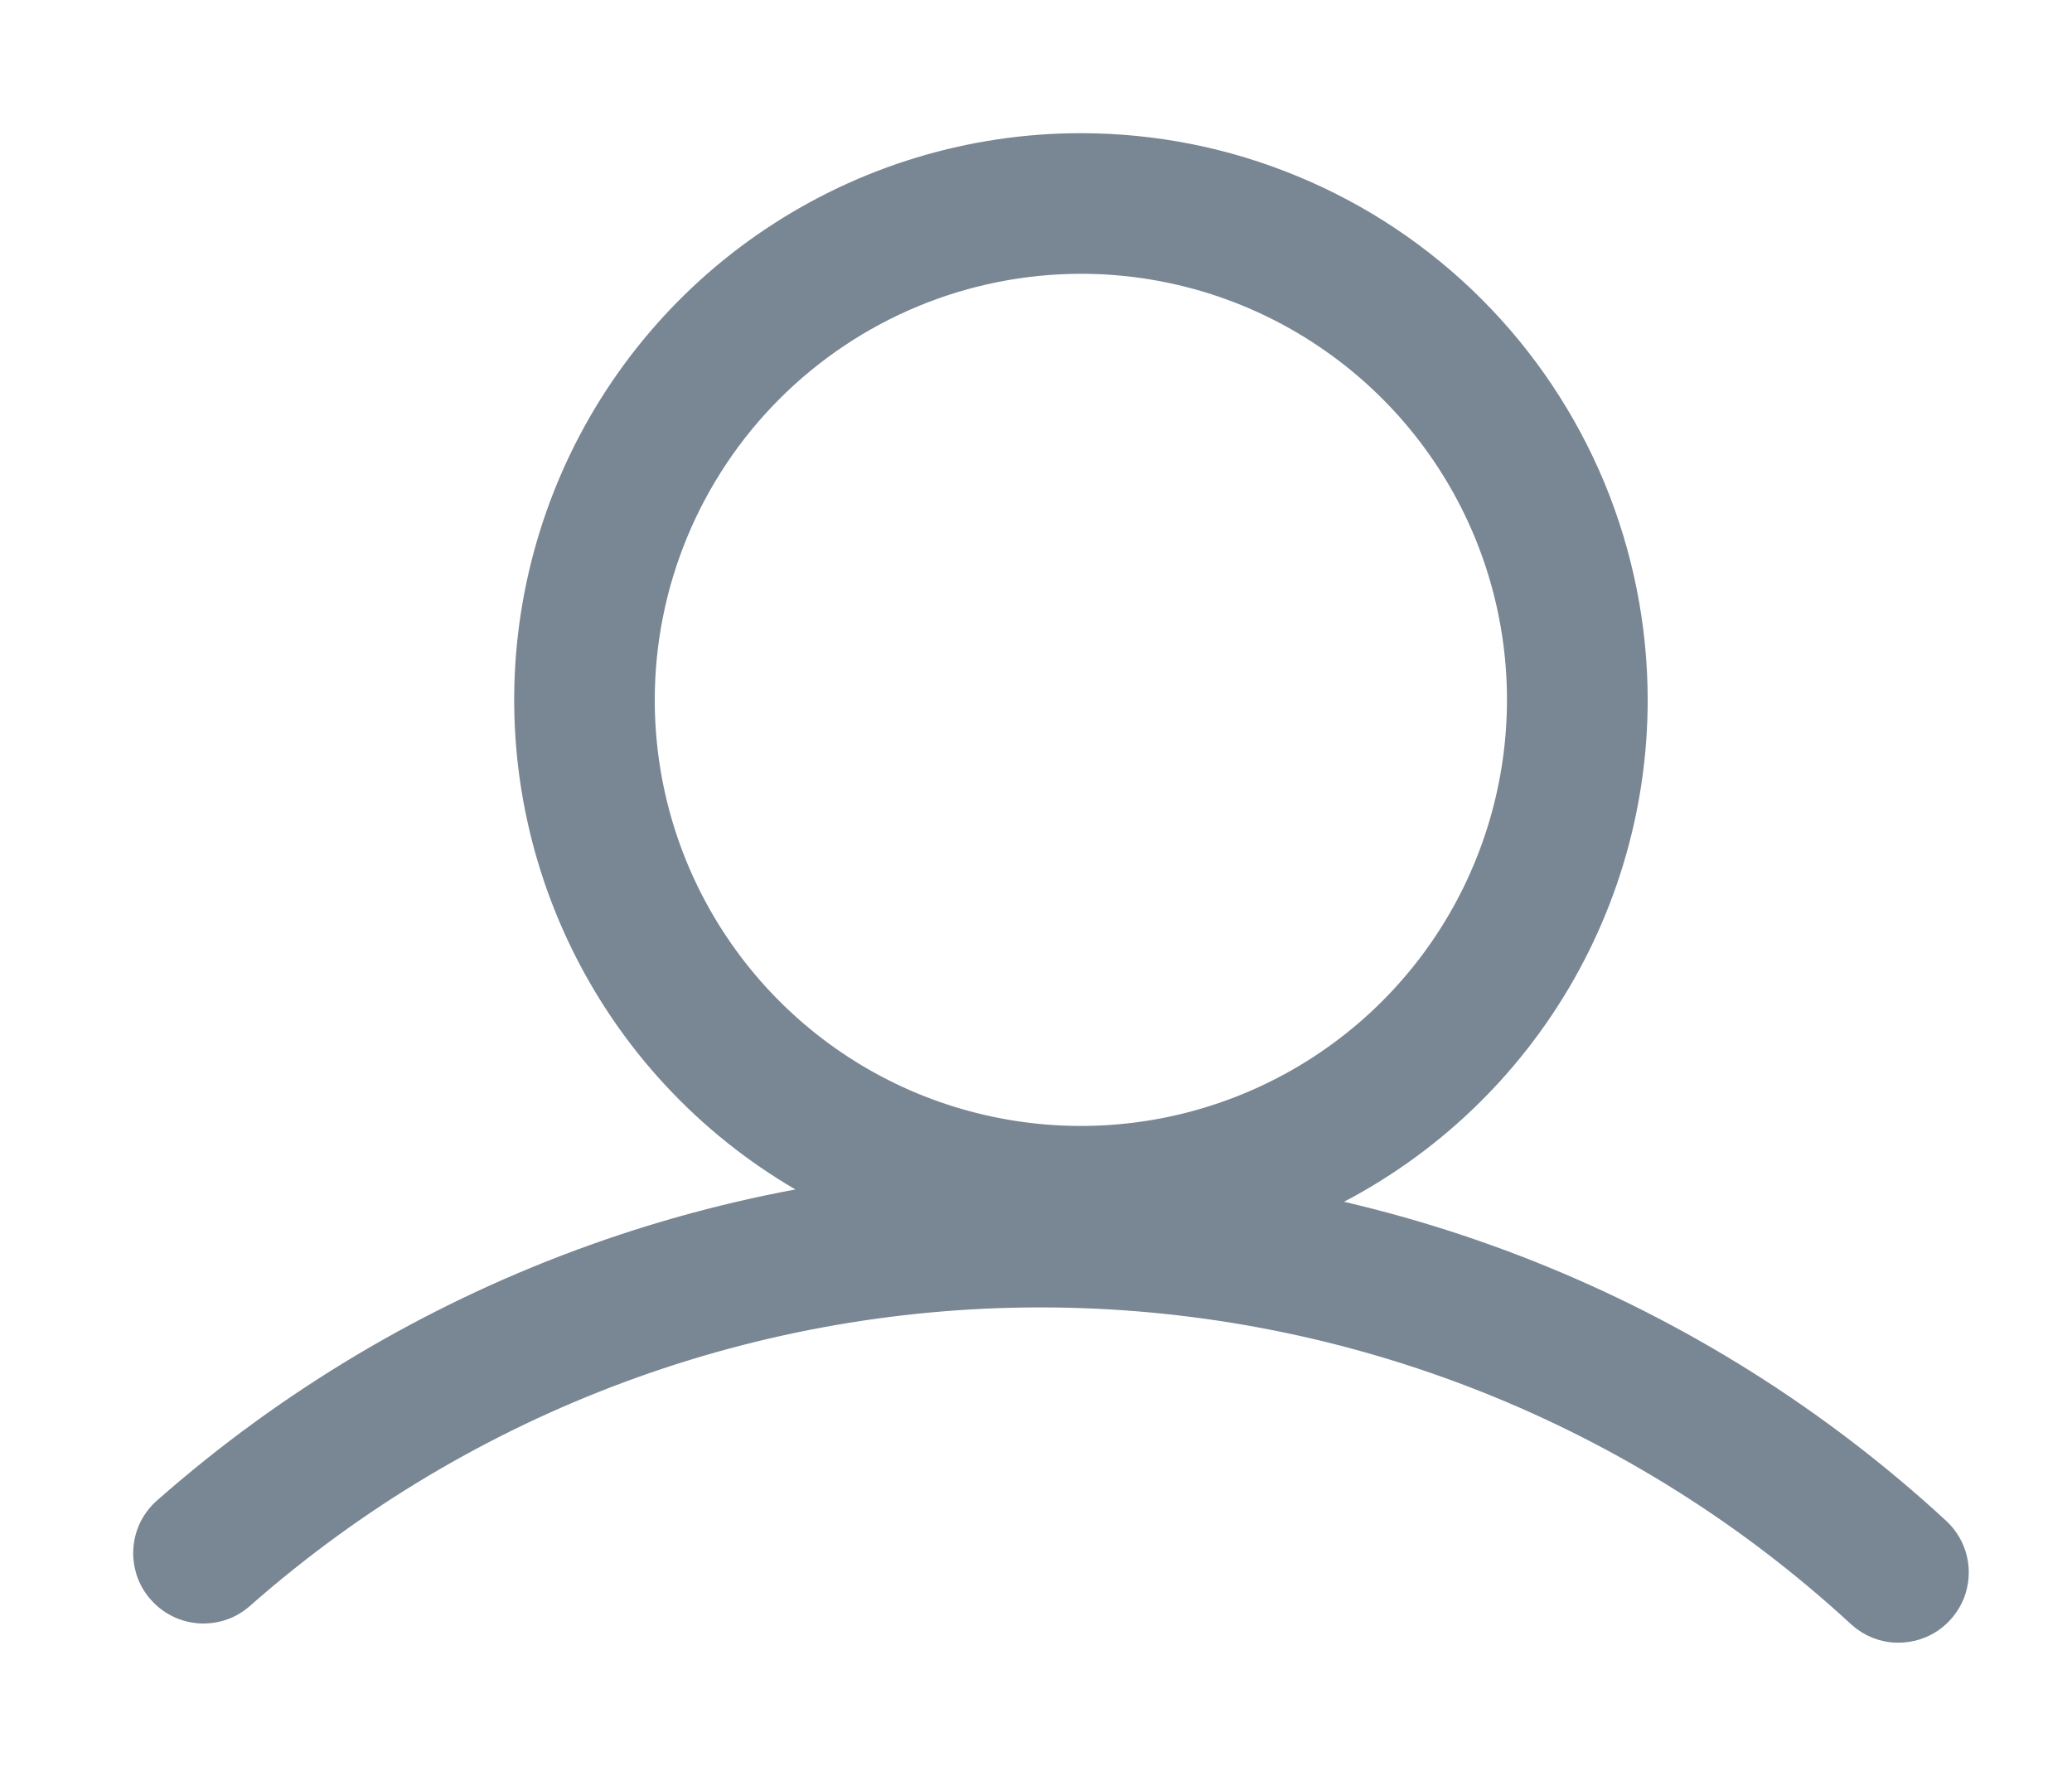 <svg width="14" height="12" viewBox="0 0 14 12" fill="none" xmlns="http://www.w3.org/2000/svg">
<g id="Group">
<path id="Vector" d="M12.828 11C12.734 11.001 12.643 10.965 12.574 10.901C11.089 9.531 9.148 8.759 7.127 8.735C5.106 8.711 3.147 9.436 1.629 10.771C1.593 10.804 1.55 10.831 1.503 10.848C1.456 10.865 1.406 10.872 1.356 10.87C1.306 10.867 1.257 10.855 1.212 10.833C1.167 10.811 1.127 10.781 1.094 10.743C1.061 10.706 1.035 10.662 1.019 10.614C1.004 10.567 0.997 10.517 1.001 10.467C1.005 10.417 1.018 10.369 1.041 10.324C1.064 10.28 1.096 10.24 1.134 10.208C2.791 8.751 4.928 7.959 7.135 7.985C9.341 8.011 11.46 8.853 13.082 10.35C13.137 10.401 13.176 10.467 13.193 10.541C13.21 10.614 13.204 10.691 13.177 10.762C13.149 10.832 13.101 10.892 13.039 10.935C12.977 10.977 12.903 11 12.828 11Z" fill="#798693" stroke="#798693" stroke-width="0.2"/>
<path id="Vector_2" d="M7.303 1.75C7.892 1.75 8.468 1.924 8.958 2.252C9.448 2.579 9.83 3.044 10.056 3.589C10.281 4.133 10.34 4.732 10.225 5.31C10.11 5.888 9.827 6.419 9.41 6.836C8.993 7.253 8.462 7.536 7.885 7.651C7.307 7.766 6.708 7.707 6.163 7.482C5.619 7.257 5.153 6.875 4.826 6.385C4.498 5.895 4.324 5.319 4.324 4.73C4.324 3.94 4.639 3.182 5.197 2.624C5.756 2.065 6.513 1.751 7.303 1.75ZM7.303 1C6.565 1 5.845 1.219 5.231 1.629C4.618 2.038 4.14 2.621 3.858 3.302C3.576 3.984 3.502 4.733 3.646 5.457C3.79 6.18 4.145 6.845 4.666 7.366C5.188 7.888 5.852 8.243 6.576 8.387C7.299 8.531 8.049 8.457 8.73 8.175C9.412 7.892 9.994 7.414 10.404 6.801C10.814 6.188 11.033 5.467 11.033 4.73C11.033 4.24 10.936 3.755 10.749 3.302C10.561 2.85 10.287 2.439 9.94 2.092C9.594 1.746 9.183 1.471 8.73 1.284C8.278 1.096 7.793 1 7.303 1Z" fill="#798693" stroke="#798693" stroke-width="0.2"/>
</g>
</svg>
